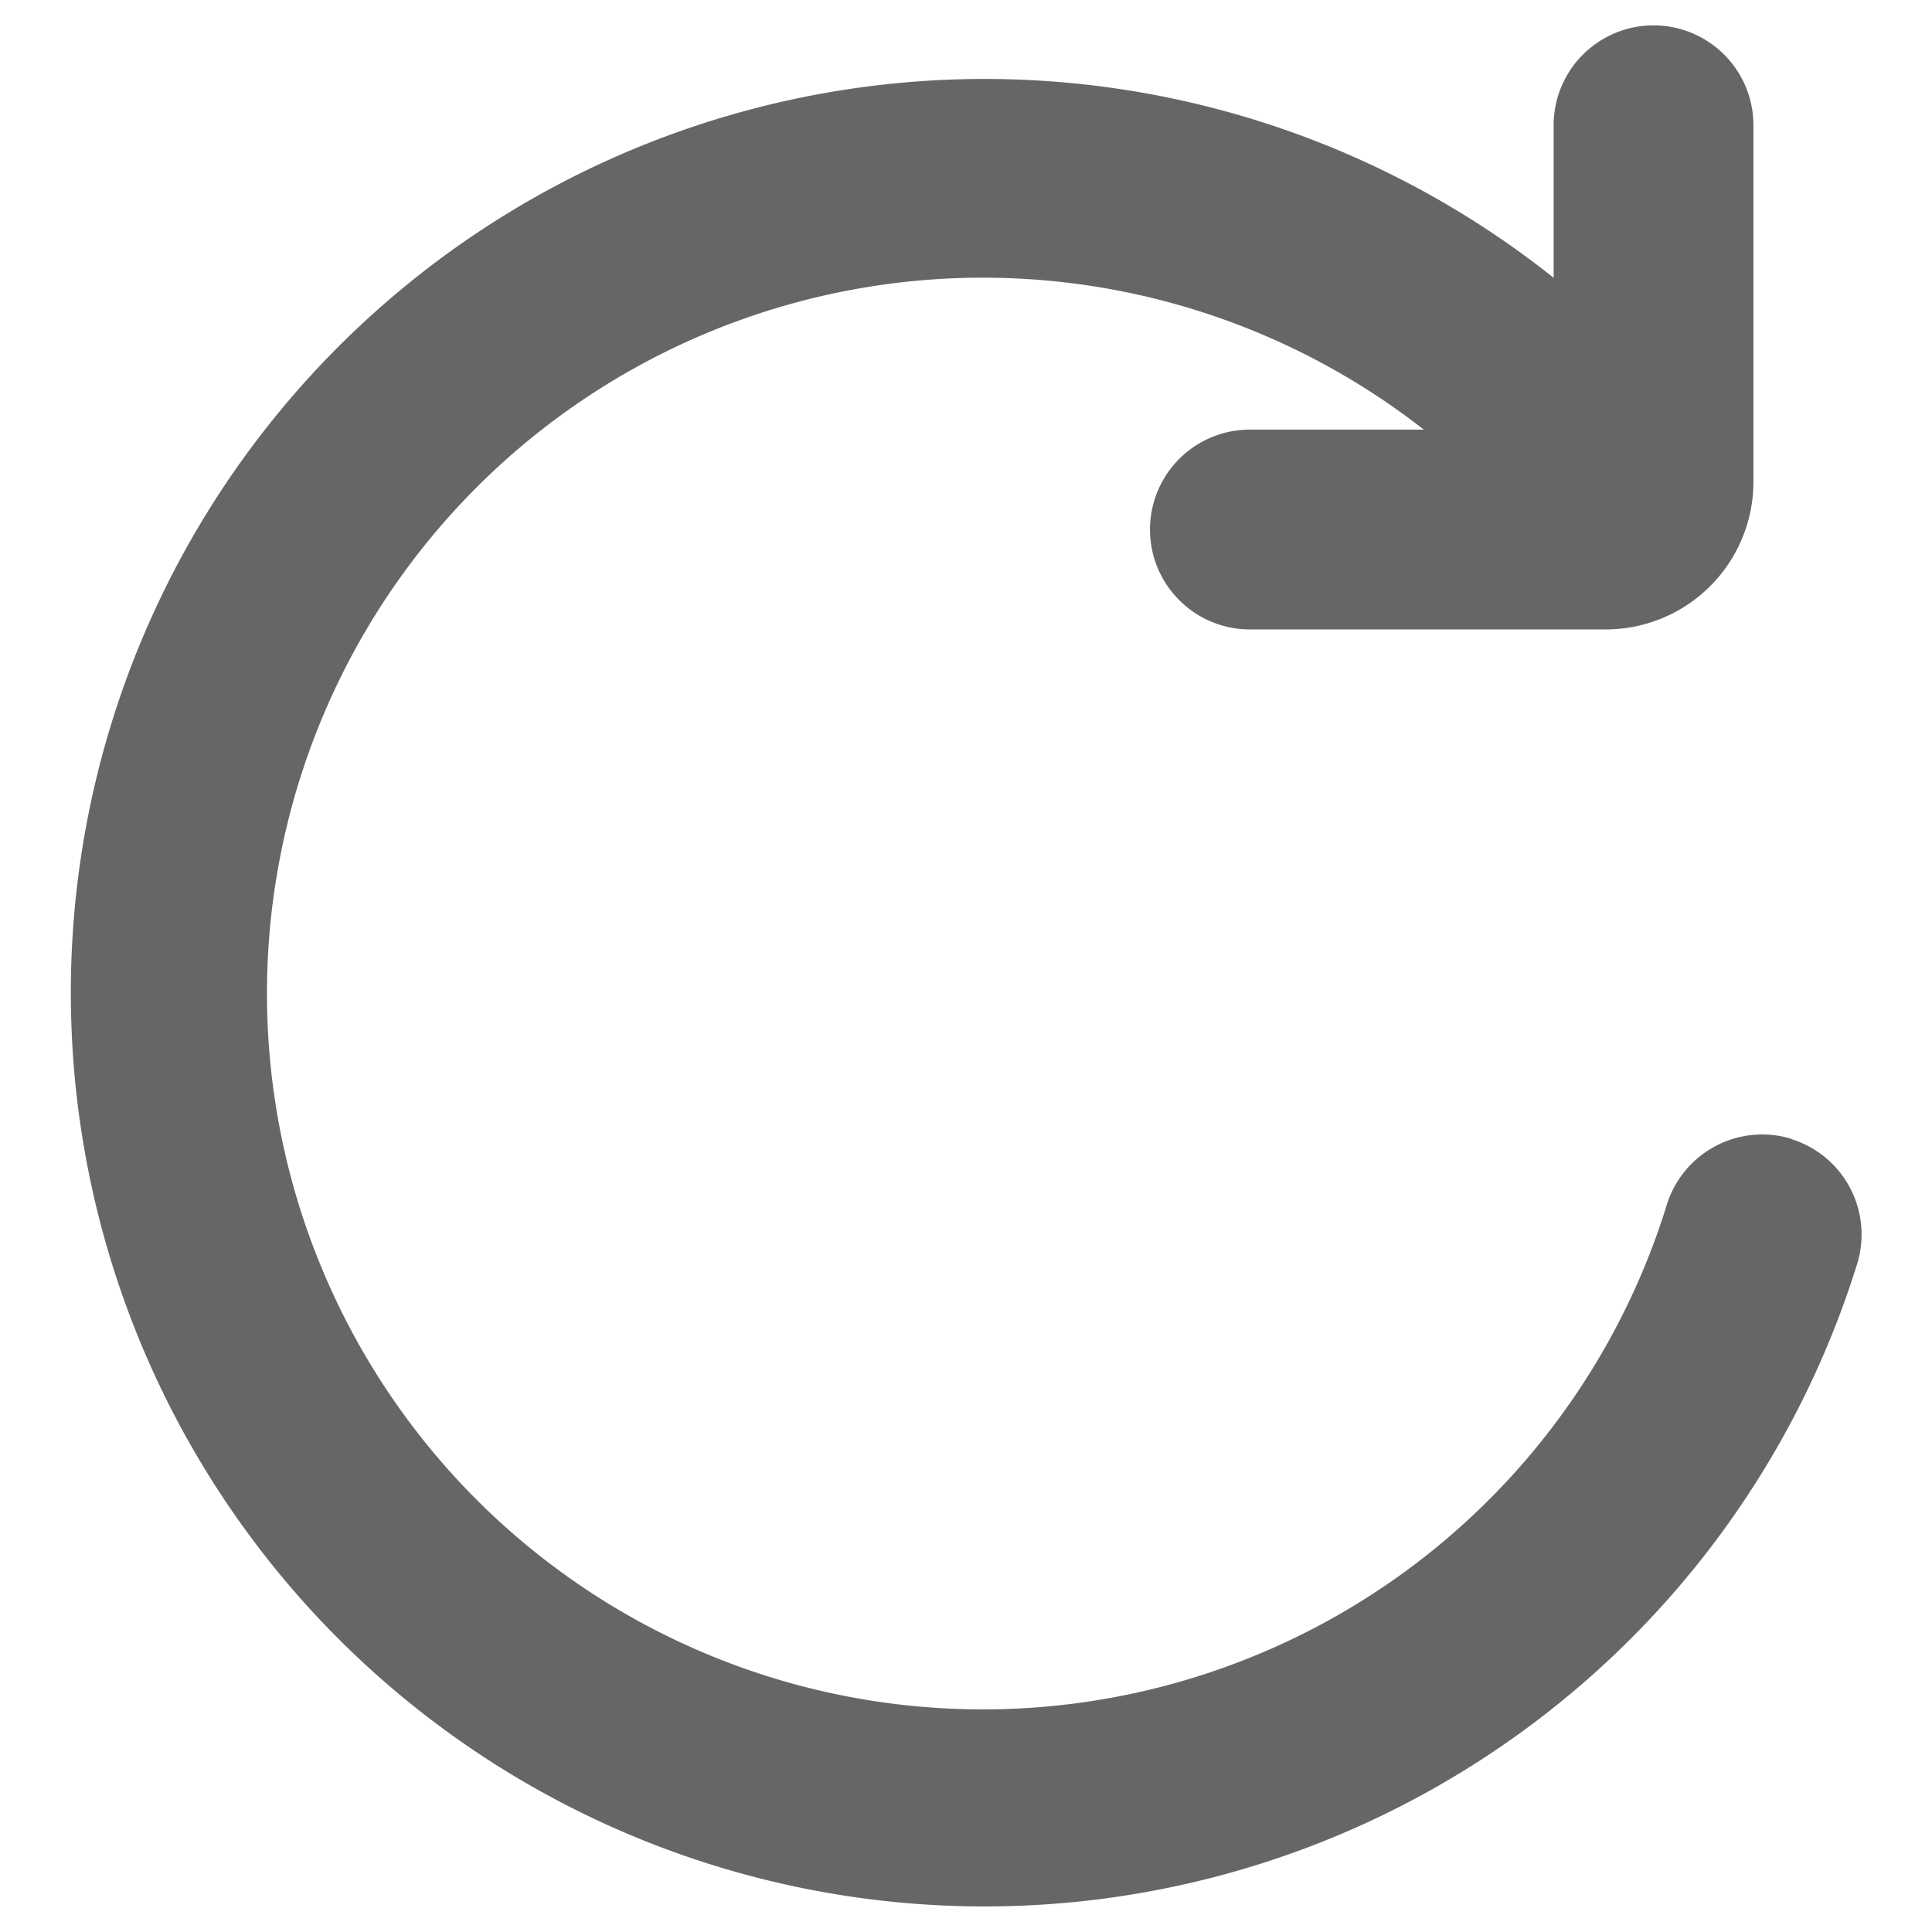 <svg xmlns="http://www.w3.org/2000/svg" width="19" height="19" viewBox="0 0 19 19">
    <defs>
        <clipPath id="4b0jvsdk4a">
            <path data-name="사각형 5751" style="fill:#666" d="M0 0h17.626v18.5H0z"/>
        </clipPath>
    </defs>
    <g data-name="btn_reload/19">
        <path data-name="사각형 5752" style="fill:#fff" d="M0 0h19v19H0z"/>
        <g data-name="그룹 12484">
            <g data-name="그룹 12483" transform="translate(.687 .25)" style="clip-path:url(#4b0jvsdk4a)">
                <path data-name="패스 30411" d="M16.935 10.951a.983.983 0 0 0-1.23.647 7.04 7.04 0 1 1-2.39-7.623h-1.71a.982.982 0 0 0 0 1.965h3.5a1.453 1.453 0 0 0 1.452-1.452V.982a.982.982 0 0 0-1.965 0v1.5a8.986 8.986 0 1 0 2.984 9.7.982.982 0 0 0-.647-1.23" style="fill:#666"/>
            </g>
        </g>
    </g>
</svg>
